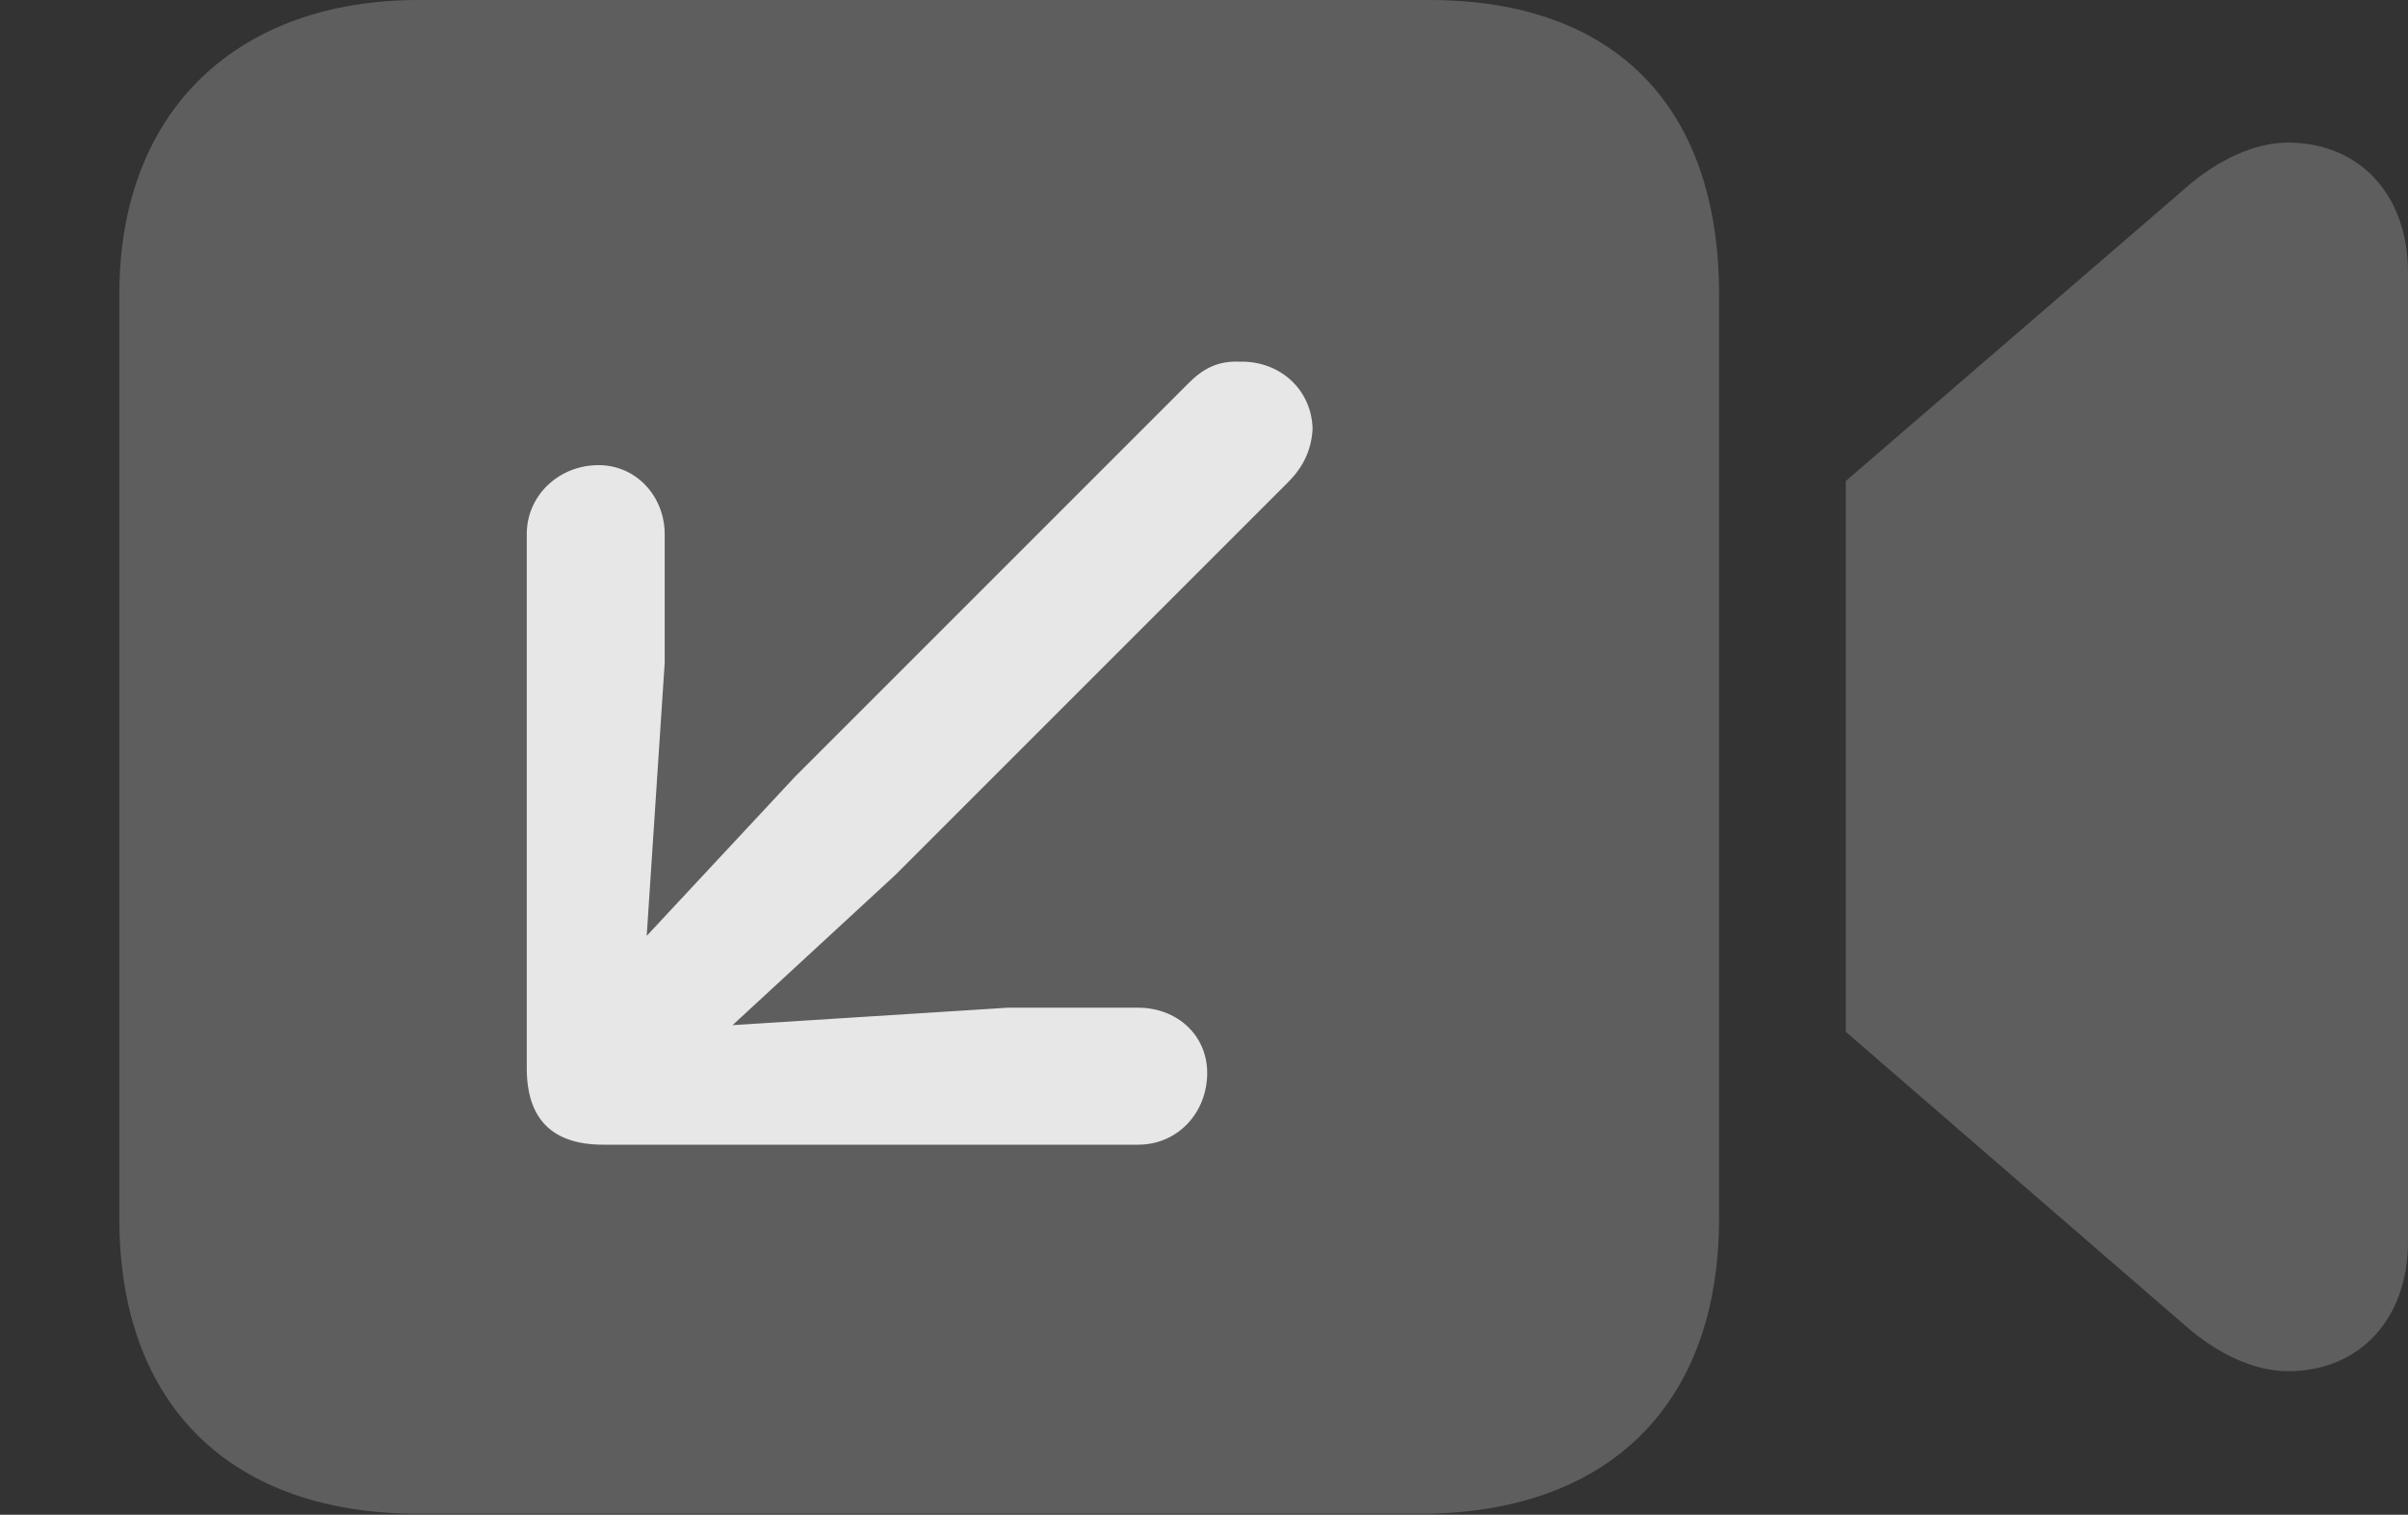 <?xml version="1.0" encoding="UTF-8"?>
<!--Generator: Apple Native CoreSVG 341-->
<!DOCTYPE svg
PUBLIC "-//W3C//DTD SVG 1.1//EN"
       "http://www.w3.org/Graphics/SVG/1.1/DTD/svg11.dtd">
<svg version="1.1" xmlns="http://www.w3.org/2000/svg" xmlns:xlink="http://www.w3.org/1999/xlink" viewBox="0 0 25.225 15.869">
 <rect x="0" y="0" width="25.225" height="15.869" fill="#333333" stroke="none"/>
 <g>
  <rect height="15.869" opacity="0" width="25.225" x="0" y="0"/>
  <path d="M4.385 15.859L14.873 15.859C16.836 15.859 18.008 14.727 18.008 12.764L18.008 3.086C18.008 1.133 16.934 0 14.971 0L4.385 0C2.51 0 1.25 1.133 1.25 3.086L1.25 12.764C1.25 14.727 2.422 15.859 4.385 15.859ZM19.336 10.81L22.891 13.887C23.223 14.18 23.613 14.365 23.965 14.365C24.727 14.365 25.225 13.809 25.225 13.008L25.225 2.852C25.225 2.051 24.727 1.494 23.965 1.494C23.613 1.494 23.223 1.68 22.891 1.973L19.336 5.039Z" fill="white" fill-opacity="0.212"/>
  <path d="M6.27 4.873C5.859 4.873 5.518 5.186 5.518 5.596L5.518 11.191C5.518 11.719 5.781 11.992 6.318 11.992L11.924 11.992C12.334 11.992 12.646 11.66 12.646 11.24C12.646 10.84 12.324 10.557 11.924 10.557L10.557 10.557L6.709 10.801L6.963 6.943L6.963 5.596C6.963 5.205 6.67 4.873 6.27 4.873ZM12.988 3.789C12.764 3.779 12.607 3.857 12.451 4.014L8.33 8.135L6.338 10.273C6.113 10.527 6.104 10.918 6.338 11.152C6.582 11.396 6.973 11.387 7.227 11.152L9.375 9.17L13.496 5.049C13.662 4.883 13.74 4.697 13.75 4.492C13.74 4.082 13.408 3.779 12.988 3.789Z" fill="white" fill-opacity="0.85"/>
 </g>
</svg>
